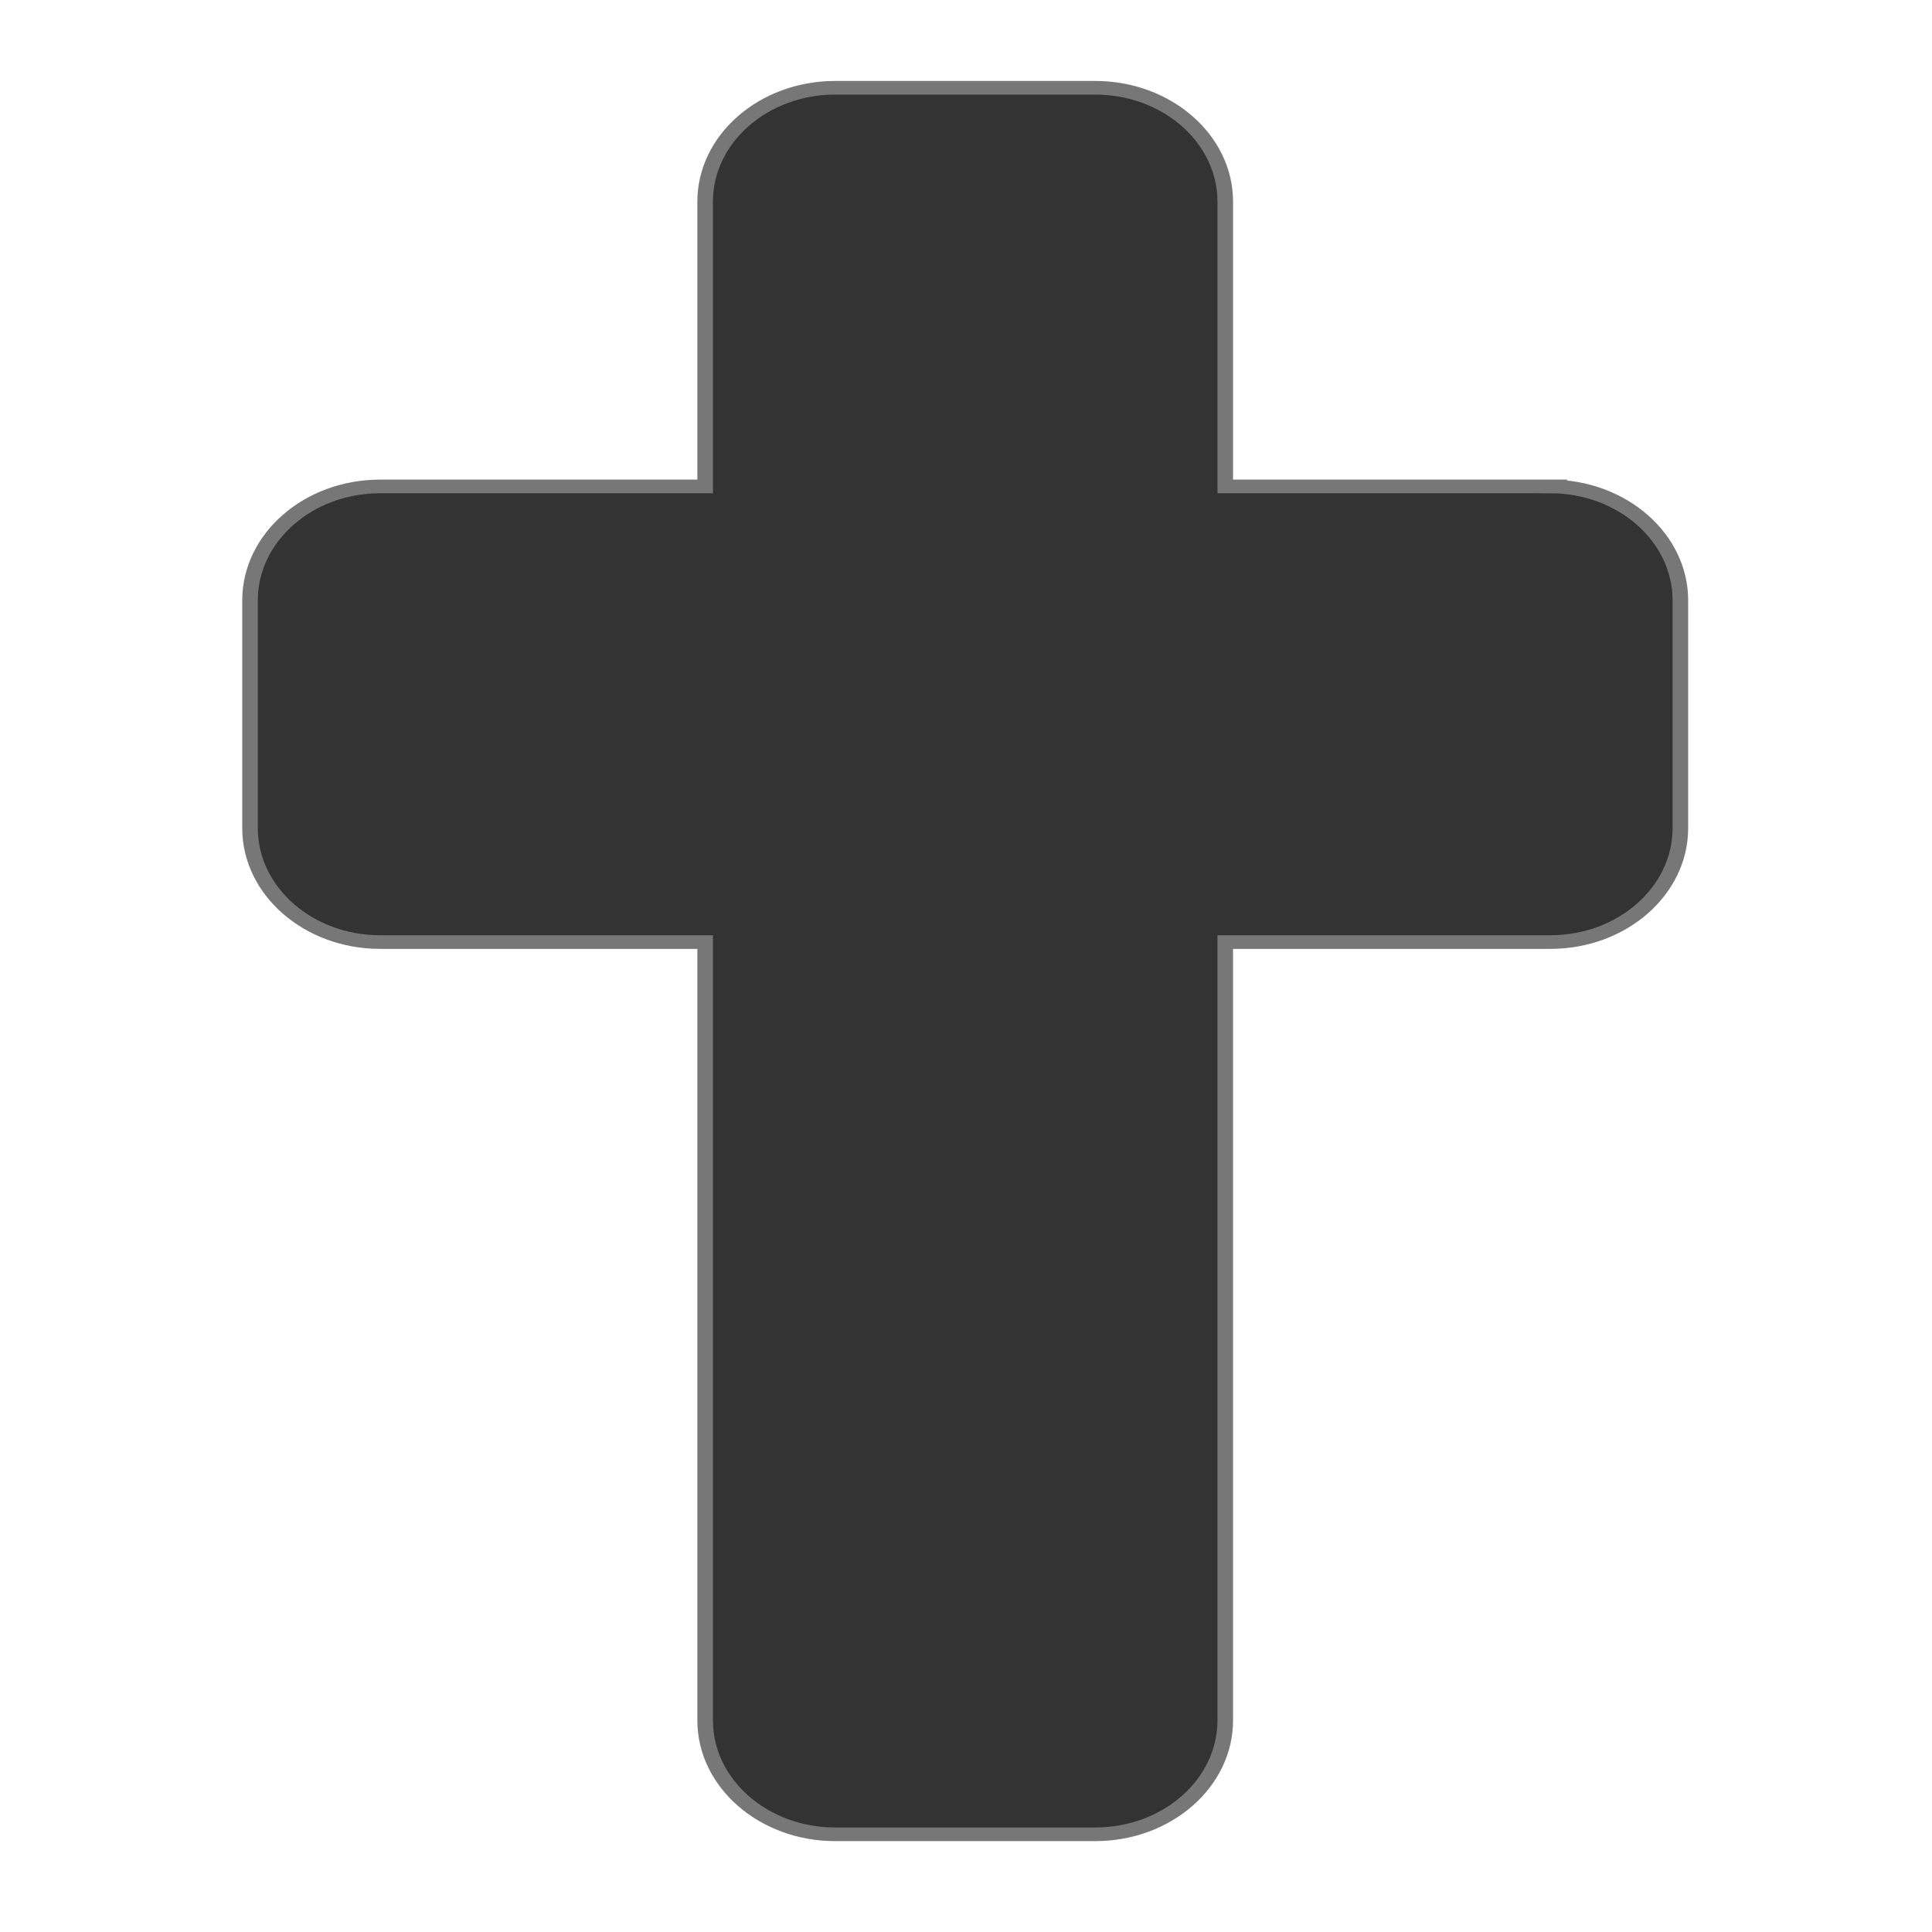 <svg width="100%" height="100%" viewBox="0 0 128 128" xmlns="http://www.w3.org/2000/svg">
 <g>
	 <title>Cross</title>
   <g transform="matrix(0.258,0,0,0.226,-188.949,-145.401) " id="svg_4">
     <path fill="#333" stroke="#777" stroke-width="4" d="m1130.48,785.969l-83.478,0l0,-83.479c0,-18.413 -14.979,-33.391 -33.392,-33.391l-66.783,0c-18.413,0 -33.391,14.978 -33.391,33.391l0,83.478l-83.478,0c-18.413,0 -33.391,14.978 -33.391,33.391l0,66.783c0,18.413 14.978,33.391 33.391,33.391l83.478,0l0,228.174c0,18.413 14.978,33.391 33.391,33.391l66.783,0c18.413,0 33.391,-14.978 33.391,-33.391l0,-228.173l83.478,0c18.413,0 33.391,-14.978 33.391,-33.391l0,-66.783c0.001,-18.413 -14.977,-33.391 -33.39,-33.391z"/>
 </g>
 </g>
</svg>
